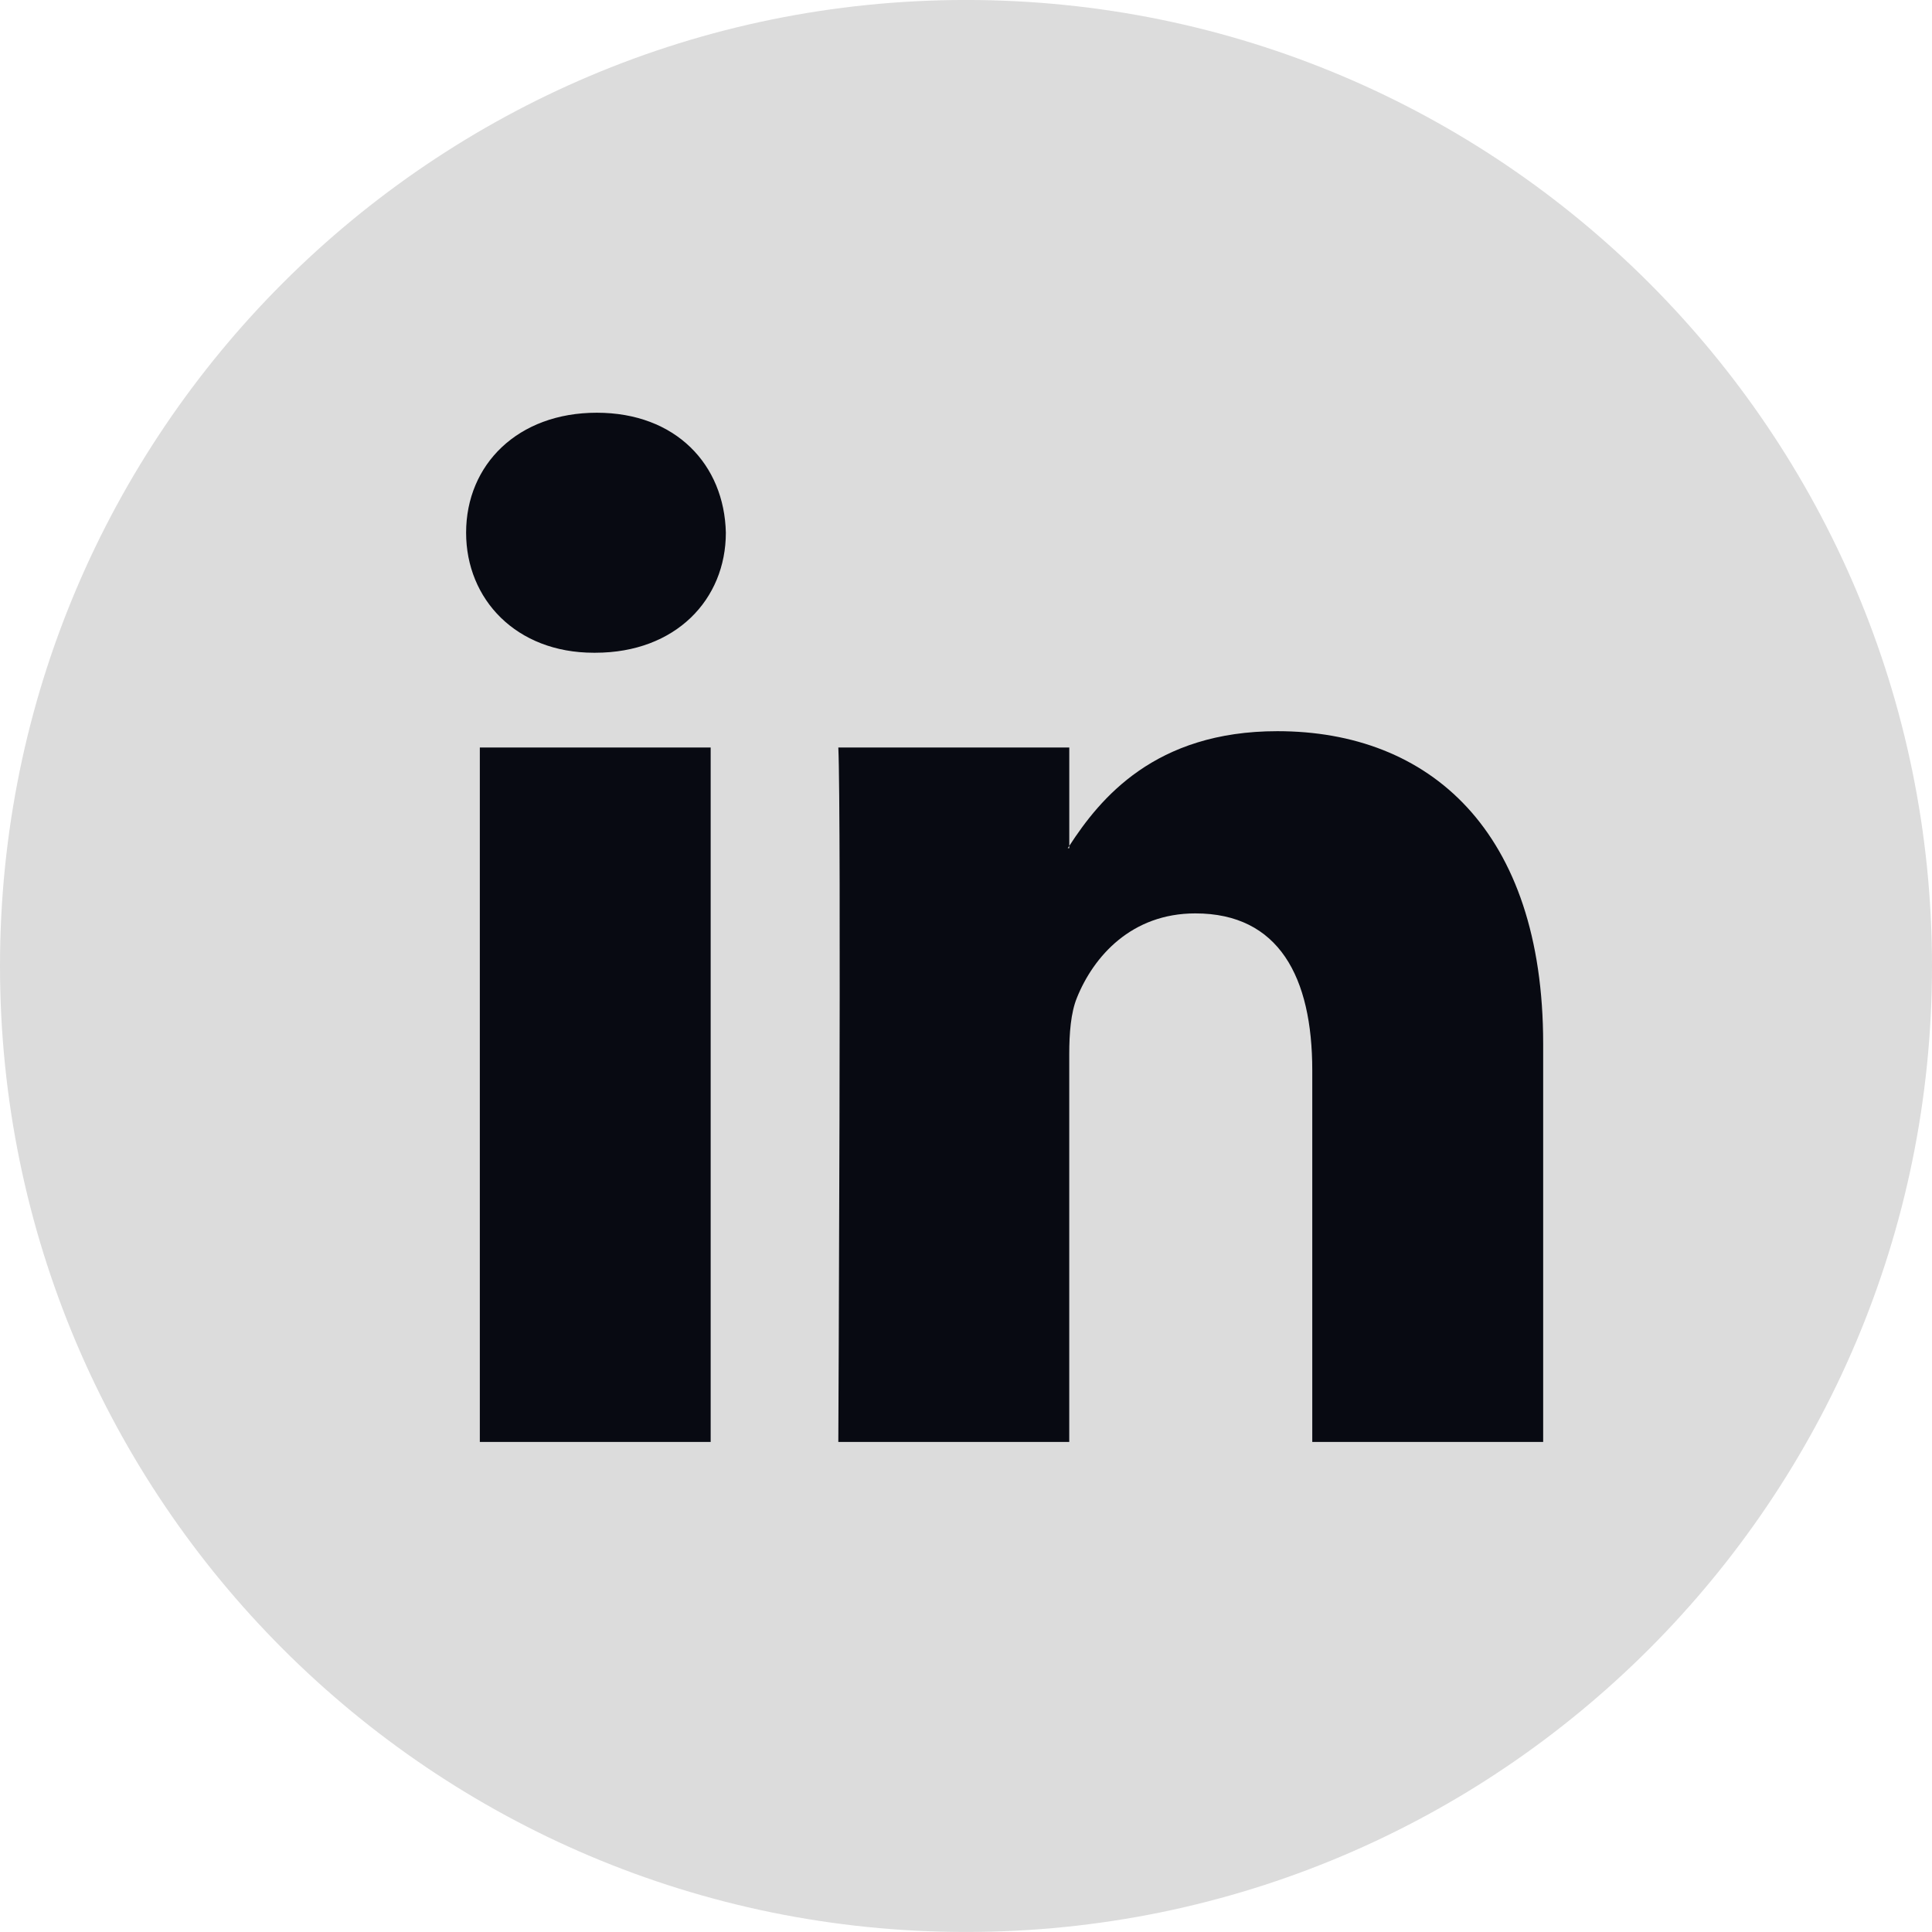 <svg width="70" height="70" viewBox="0 0 70 70" fill="none" xmlns="http://www.w3.org/2000/svg">
<g clip-path="url(#clip0_20_131)">
<path d="M35 69.999C54.33 69.999 70 54.329 70 34.999C70 15.669 54.33 -0.001 35 -0.001C15.67 -0.001 0 15.669 0 34.999C0 54.329 15.67 69.999 35 69.999Z" fill="#DCDCDC"/>
<path d="M55.912 37.816V52.245H47.546V38.783C47.546 35.402 46.338 33.094 43.309 33.094C40.998 33.094 39.624 34.648 39.018 36.153C38.798 36.691 38.741 37.438 38.741 38.192V52.245H30.374C30.374 52.245 30.487 29.444 30.374 27.083H38.742V30.649C38.725 30.677 38.701 30.704 38.686 30.731H38.742V30.649C39.853 28.938 41.836 26.492 46.282 26.492C51.786 26.492 55.912 30.089 55.912 37.816ZM21.622 14.954C18.76 14.954 16.888 16.833 16.888 19.301C16.888 21.717 18.706 23.65 21.512 23.65H21.567C24.485 23.65 26.299 21.717 26.299 19.301C26.243 16.833 24.485 14.954 21.622 14.954ZM17.385 52.245H25.749V27.083H17.385V52.245Z" fill="#080A12"/>
</g>
<defs>
<clipPath id="clip0_20_131">
<rect width="70" height="70" fill="white"/>
</clipPath>
</defs>
</svg>
